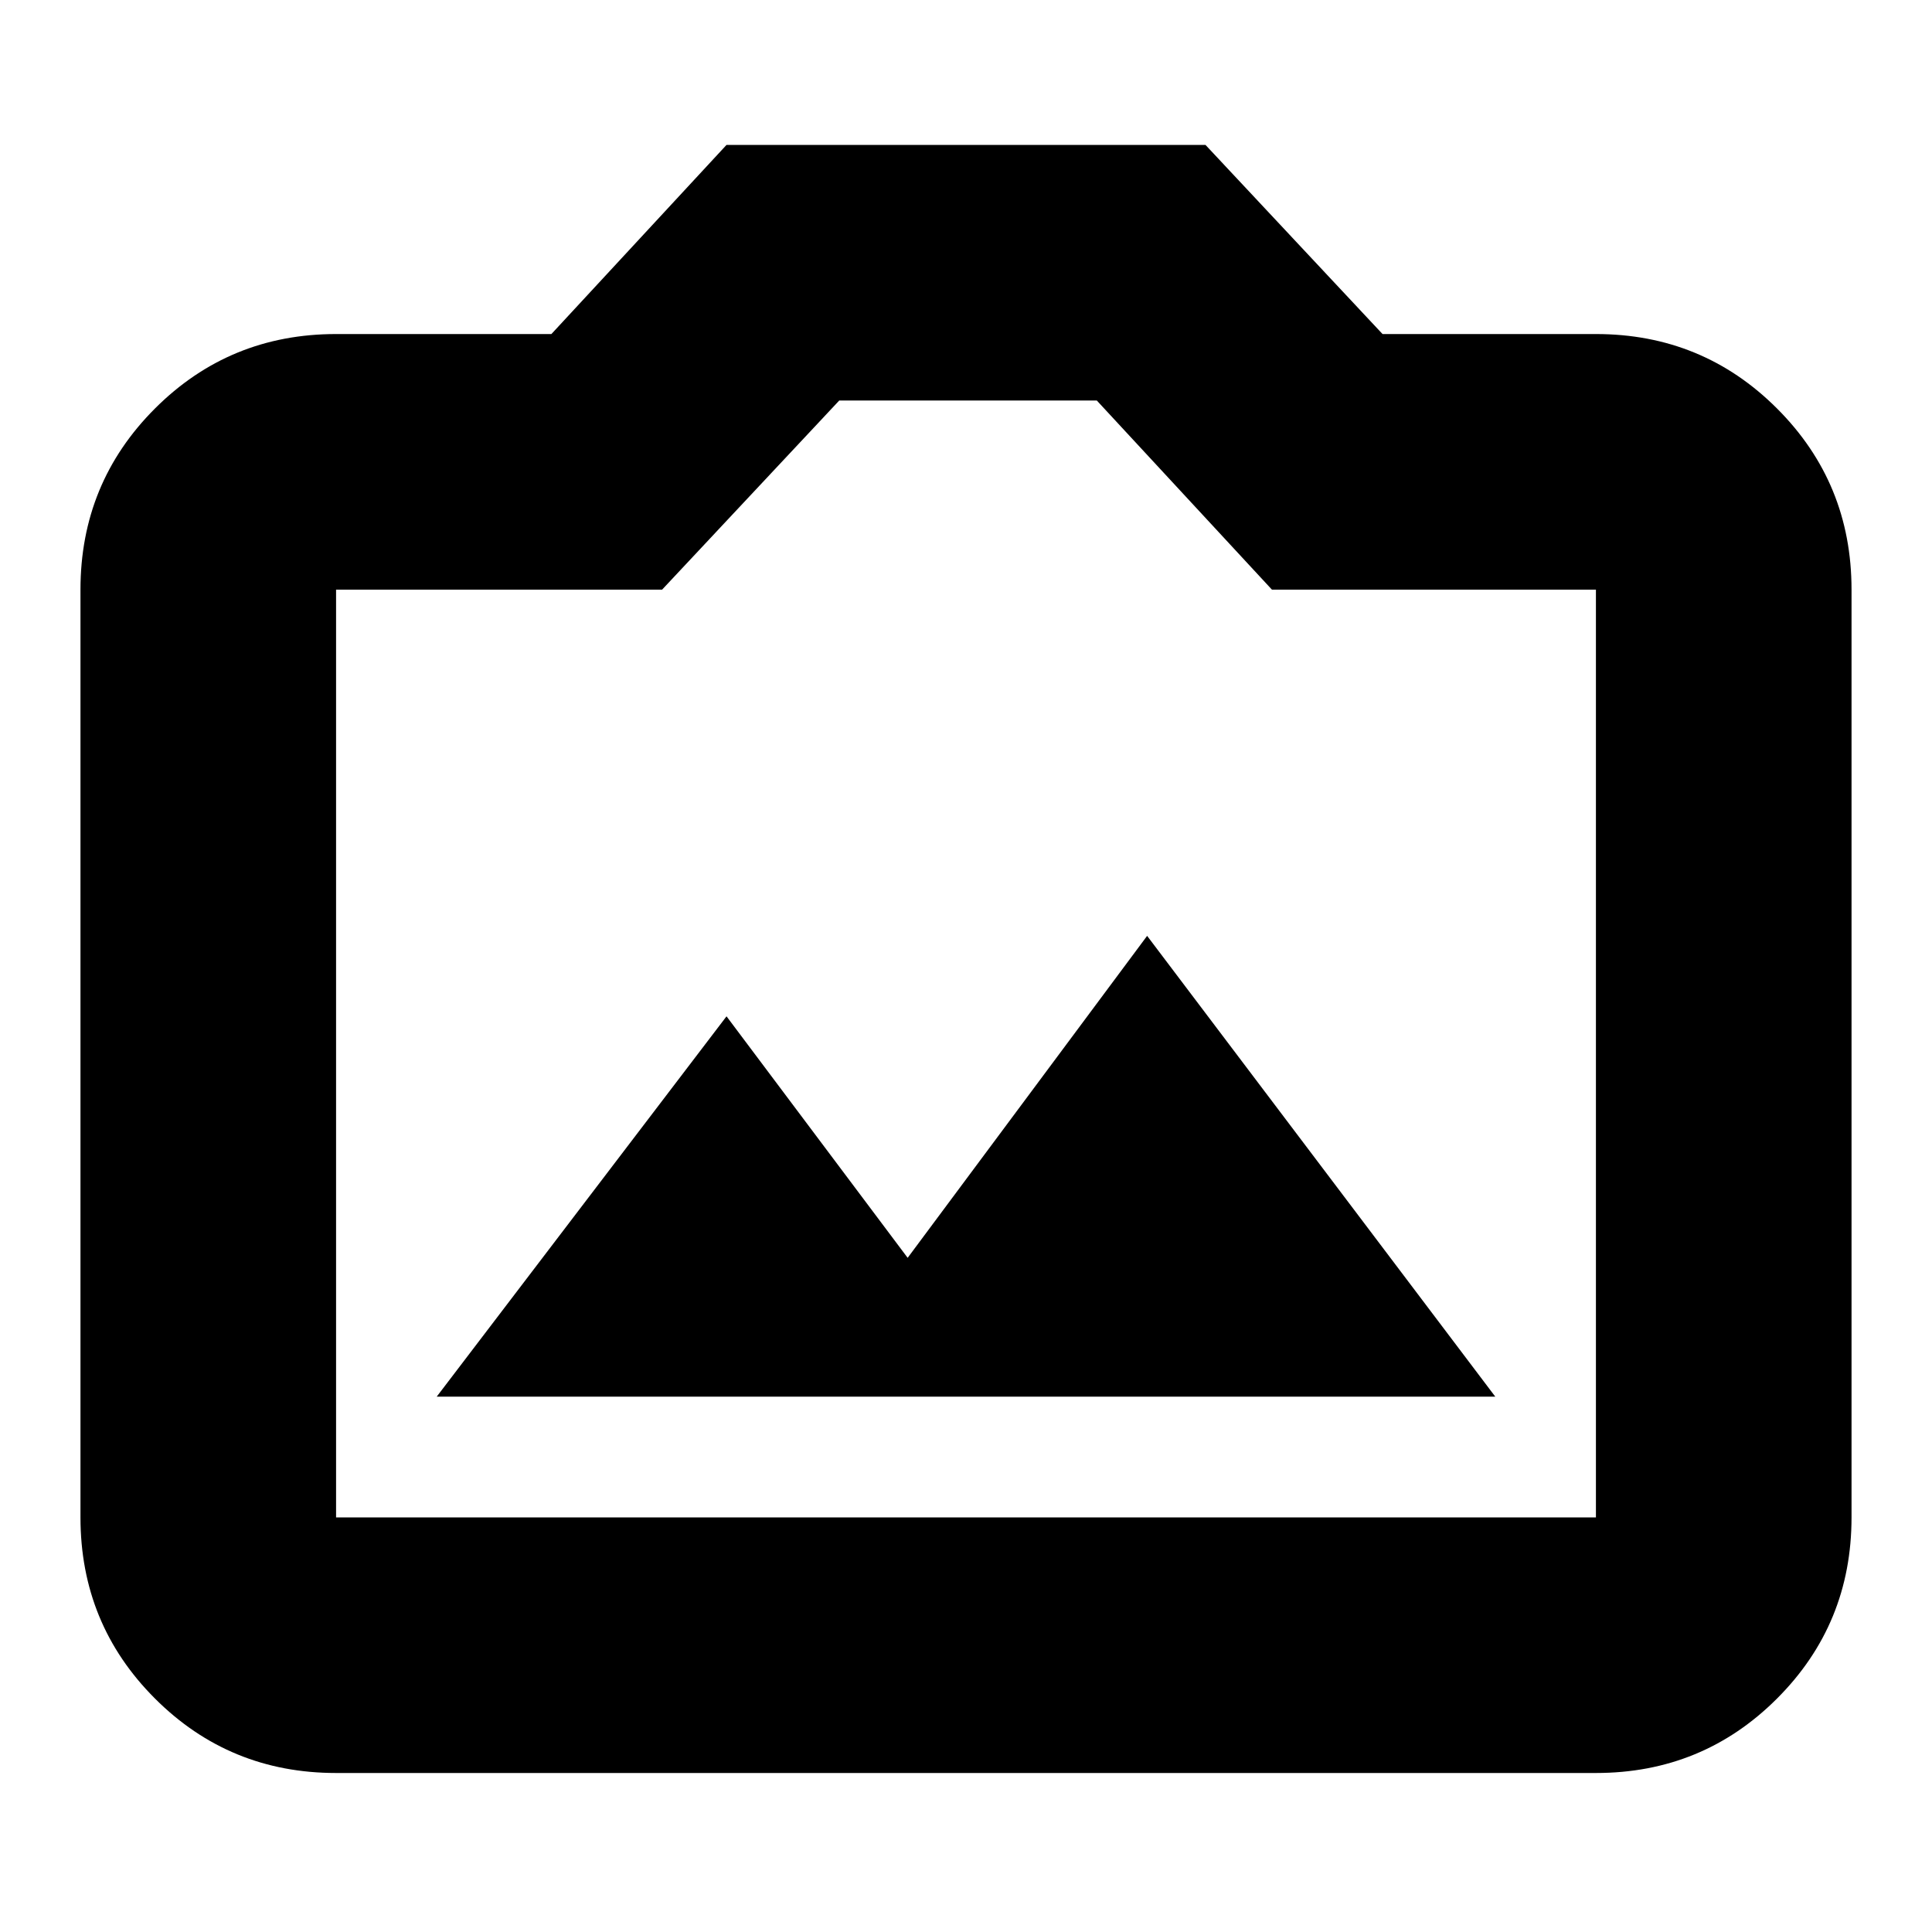 <svg xmlns="http://www.w3.org/2000/svg" height="20" width="20"><path d="M4.521 14.458h10.958l-3.604-4.77-2.479 3.333-1.875-2.5Zm-1.042 3.896q-1.104 0-1.875-.771-.771-.771-.771-1.875V6.104q0-1.104.771-1.875.771-.771 1.875-.771h2.229L7.521 1.5h4.958l1.833 1.958h2.209q1.104 0 1.875.771.771.771.771 1.875v9.604q0 1.104-.771 1.875-.771.771-1.875.771Zm13.042-2.646V6.104h-3.354l-1.813-1.958H8.688L6.854 6.104H3.479v9.604ZM10 9.917Z"/></svg>